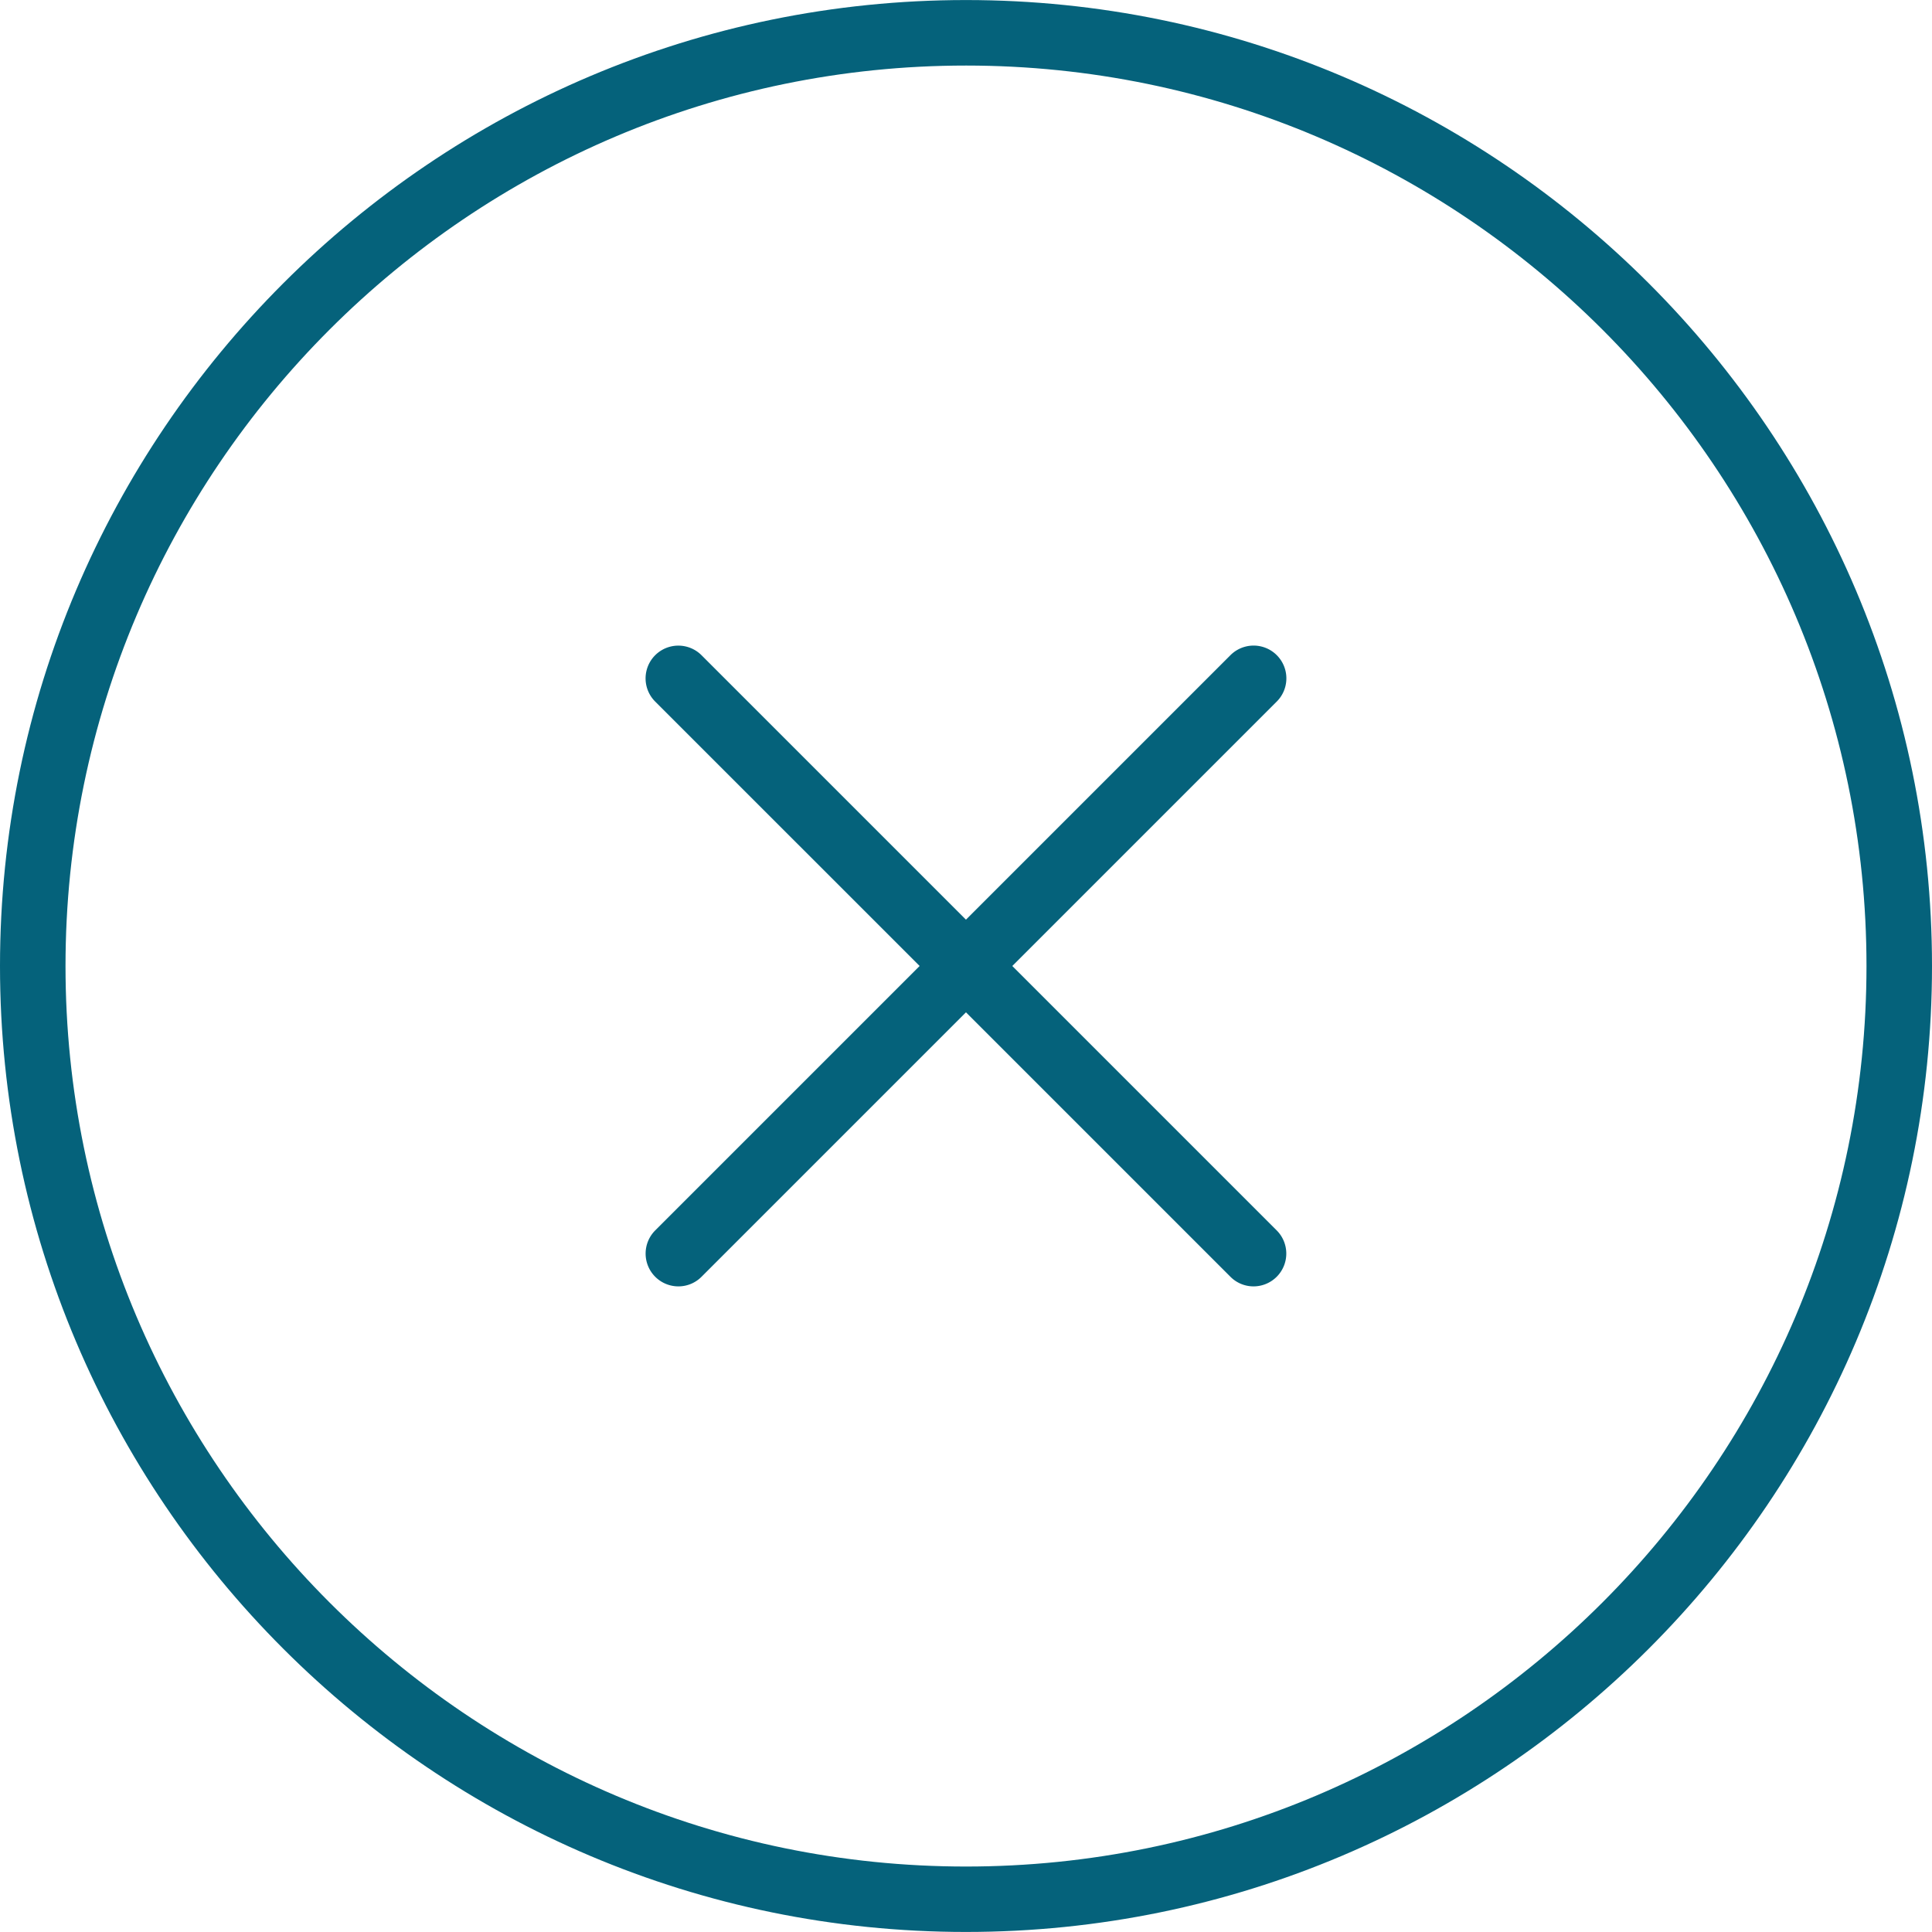 <svg xmlns="http://www.w3.org/2000/svg" viewBox="0 0 44.238 44.238"><path fill="#05627B" d="M15.533 29.455a.751.751 0 0 1-.53-1.282l13.171-13.171a.75.75 0 1 1 1.061 1.061L16.063 29.235a.744.744 0 0 1-.53.22z"/><path fill="#05627B" d="M28.704 29.455a.744.744 0 0 1-.53-.22L15.002 16.064a.75.75 0 1 1 1.061-1.061l13.171 13.171a.751.751 0 0 1-.53 1.281z"/><path fill="#05627B" d="M22.119 44.237C9.922 44.237 0 34.315 0 22.12 0 9.924 9.922.001 22.119.001S44.238 9.923 44.238 22.12s-9.924 22.117-22.119 22.117zm0-42.736C10.75 1.501 1.5 10.751 1.5 22.12s9.25 20.619 20.619 20.619 20.619-9.25 20.619-20.619-9.25-20.619-20.619-20.619z"/></svg>
